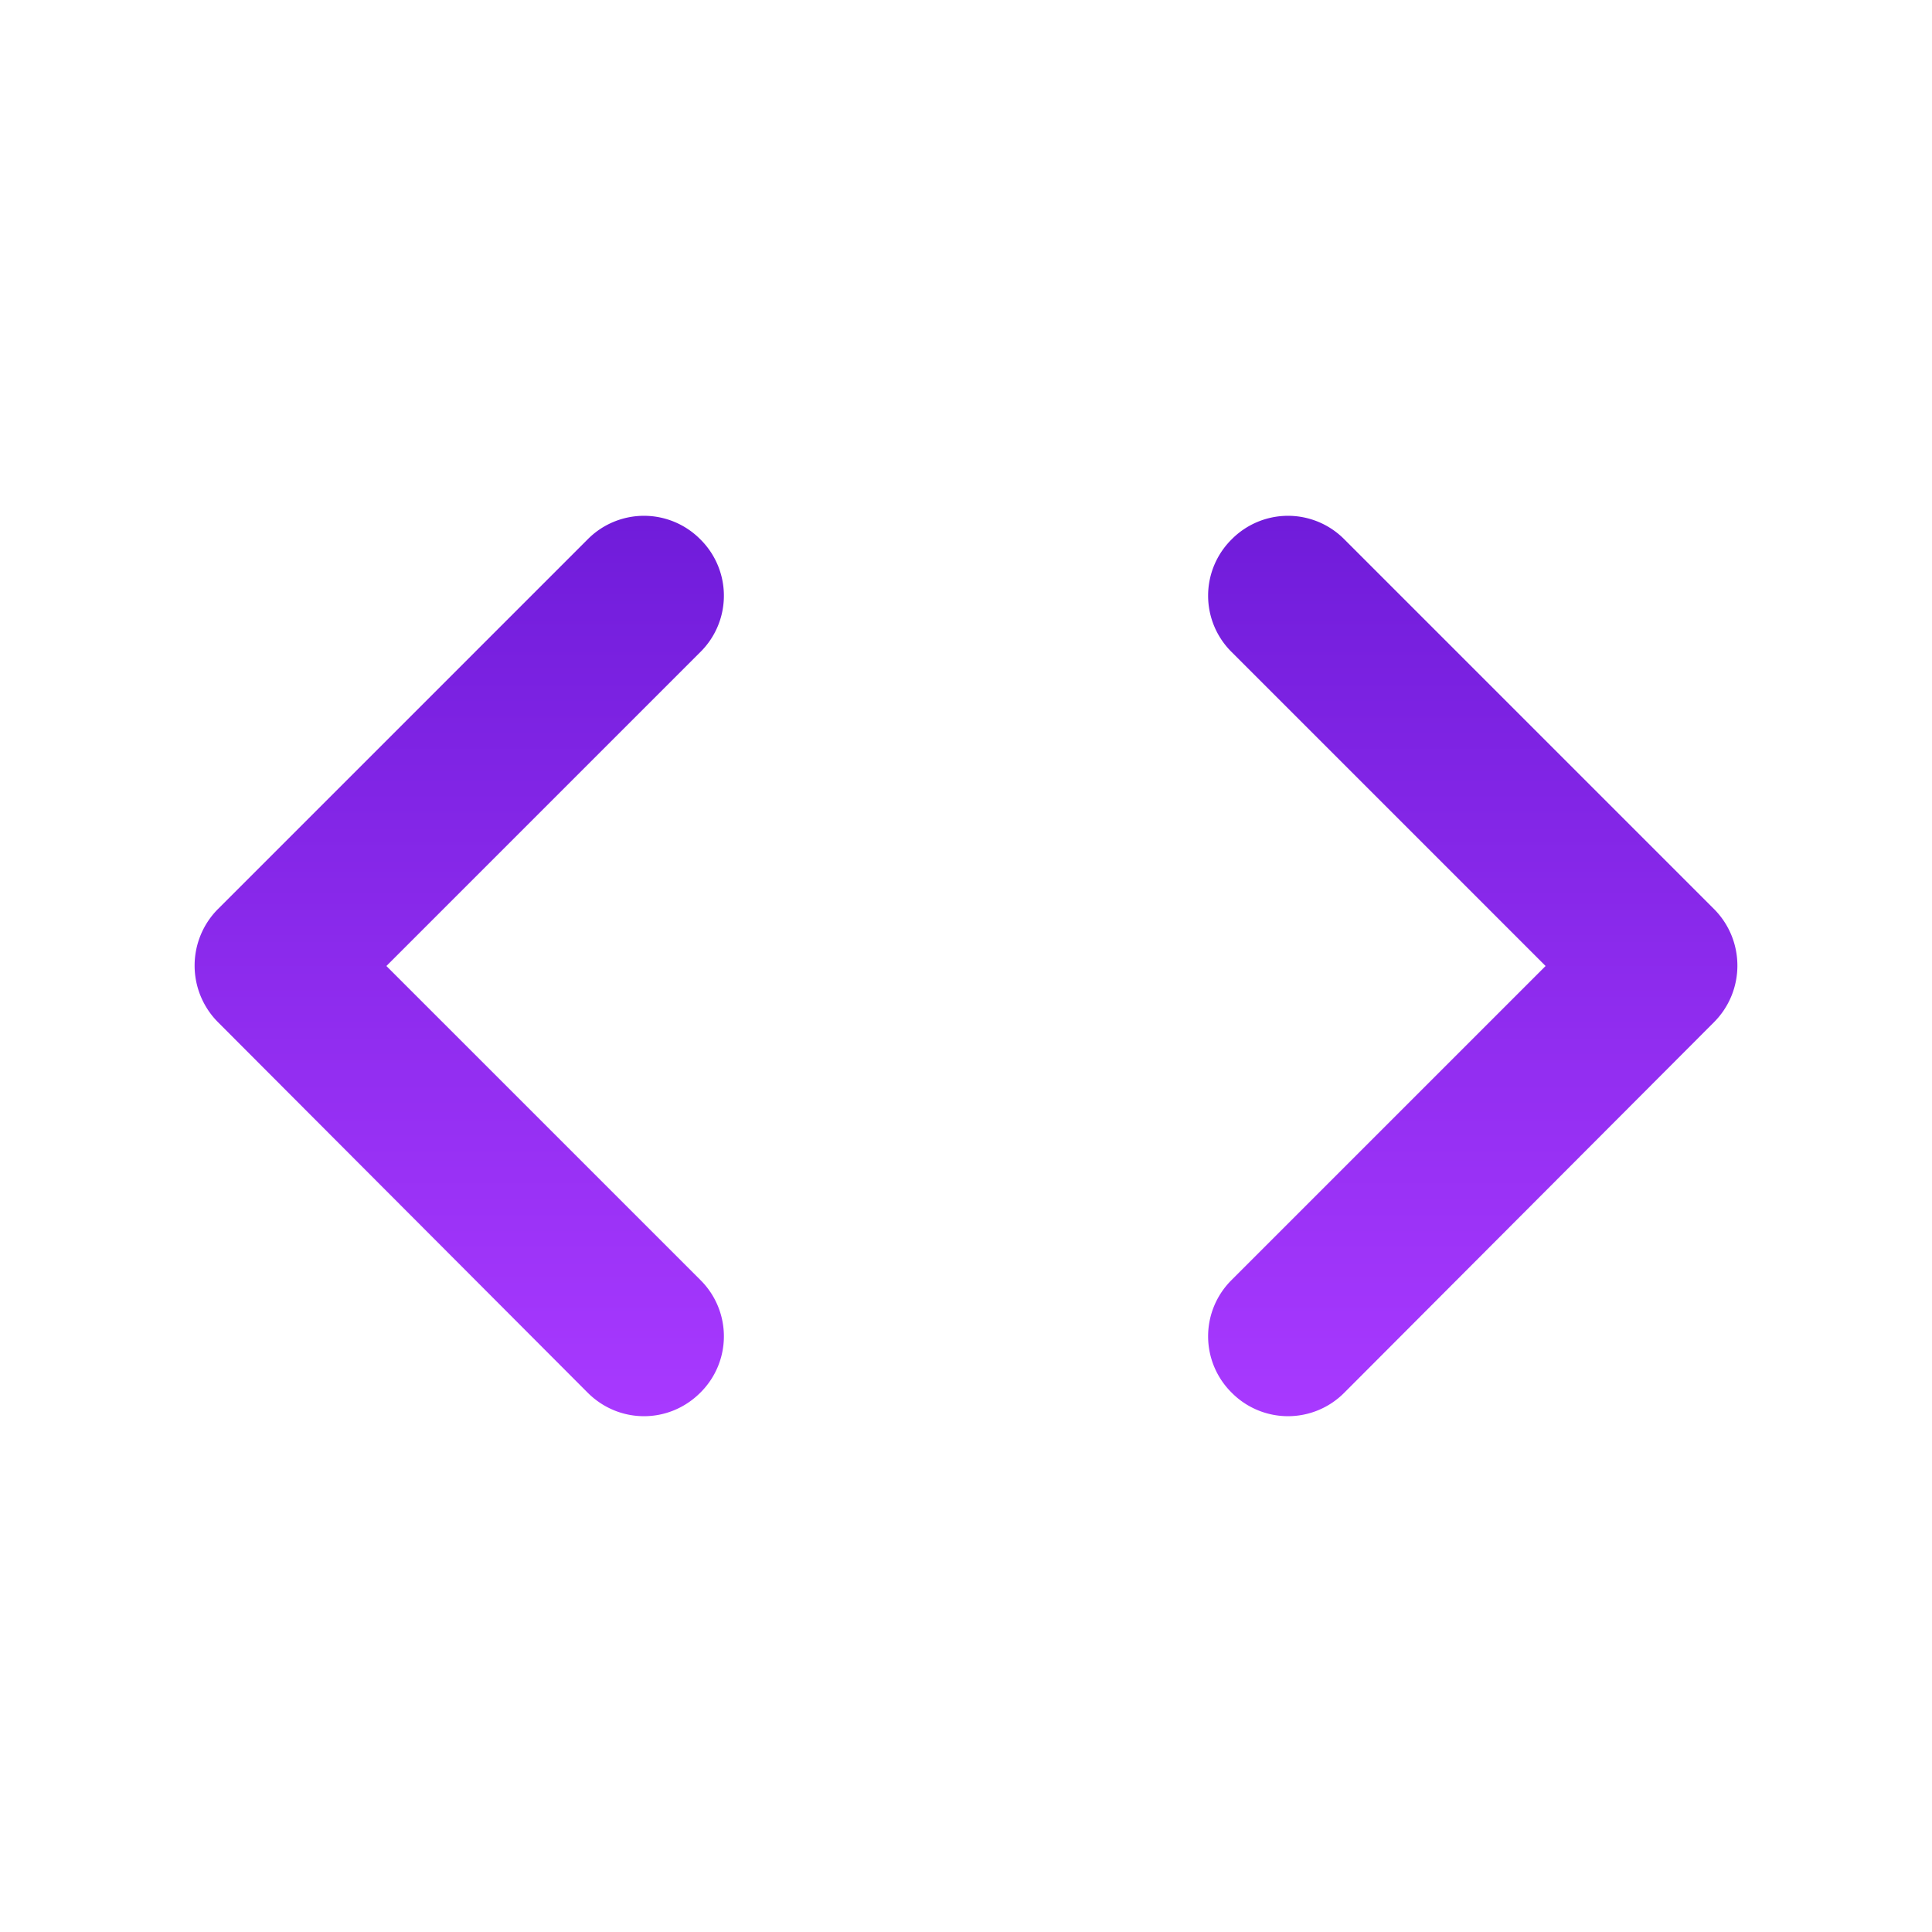 <svg width="24" height="24" fill="none" xmlns="http://www.w3.org/2000/svg"><path d="M8.7 15.9 4.8 12l3.9-3.9a.984.984 0 0 0 0-1.4.984.984 0 0 0-1.4 0l-4.59 4.59a.996.996 0 0 0 0 1.41l4.59 4.6c.39.39 1.01.39 1.4 0a.984.984 0 0 0 0-1.4Zm6.6 0 3.9-3.9-3.9-3.9a.984.984 0 0 1 0-1.4.984.984 0 0 1 1.4 0l4.59 4.59c.39.39.39 1.02 0 1.41l-4.59 4.6a.984.984 0 0 1-1.4 0 .984.984 0 0 1 0-1.4Z" fill="url(#a)"/><defs><linearGradient id="a" x1="12" y1="6.407" x2="12" y2="17.593" gradientUnits="userSpaceOnUse"><stop stop-color="#701CDA"/><stop offset="1" stop-color="#A839FF"/></linearGradient></defs></svg>